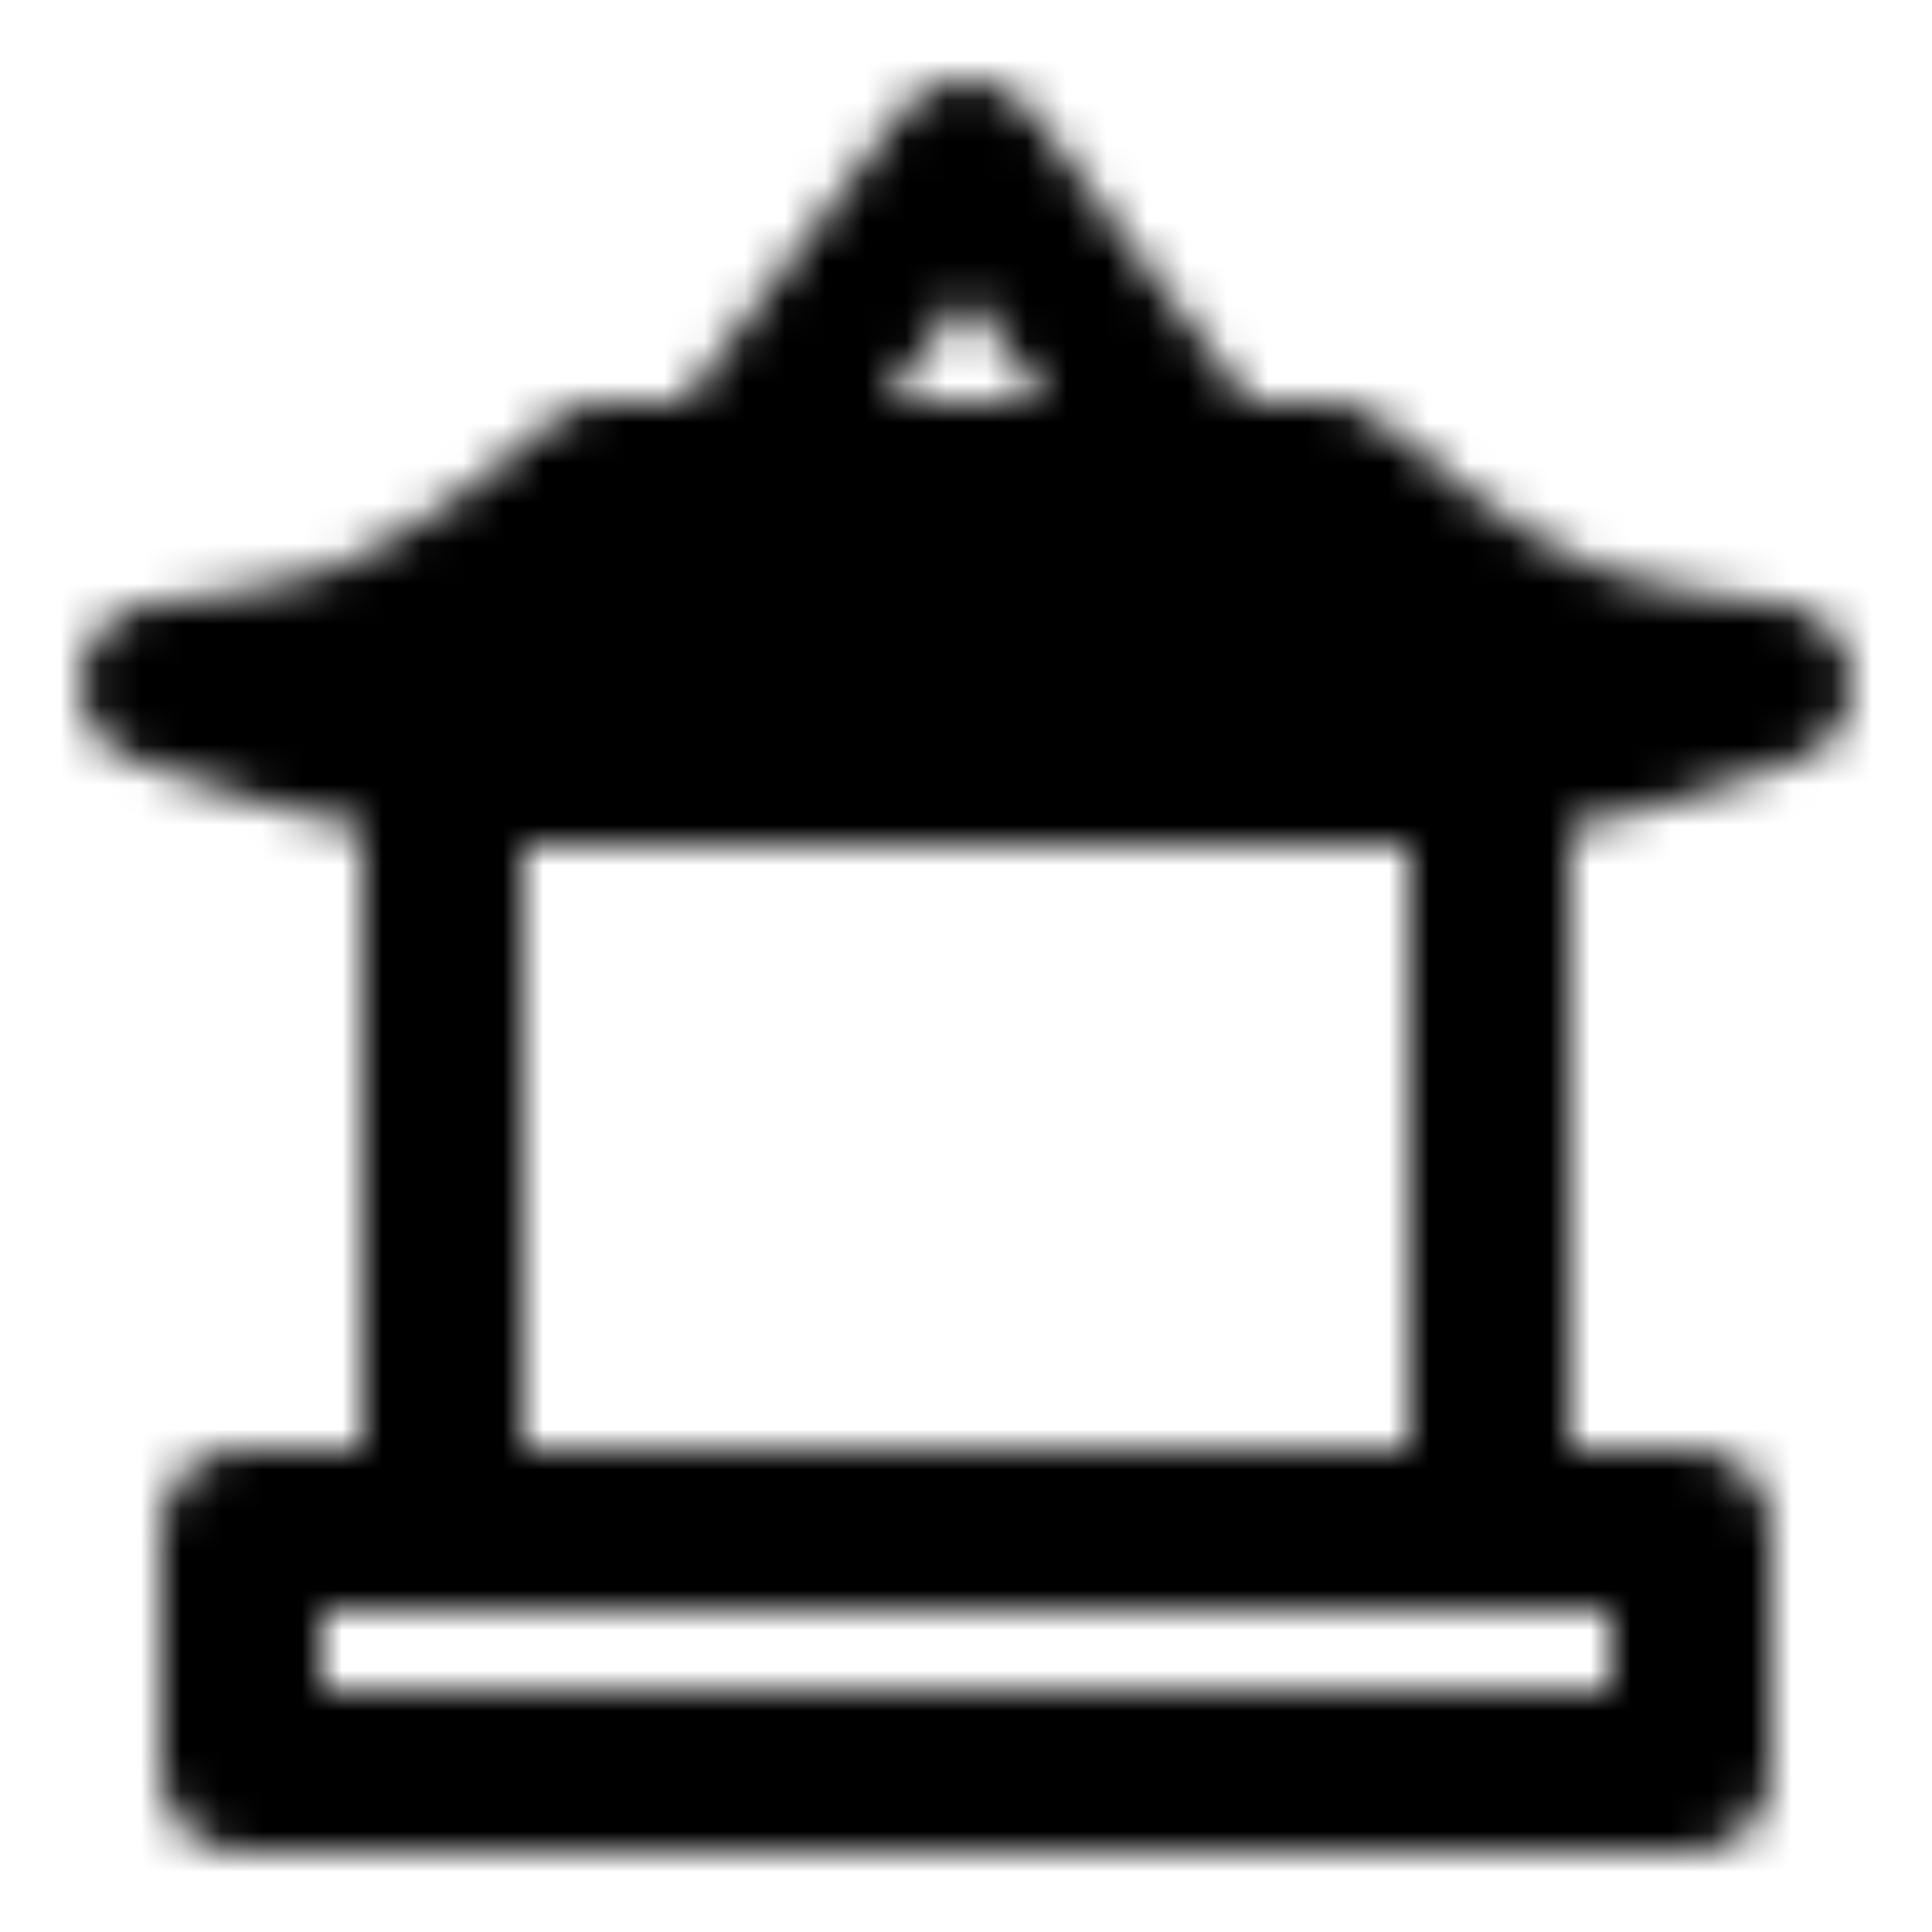 <svg xmlns="http://www.w3.org/2000/svg" width="1em" height="1em" viewBox="0 0 48 48"><defs><mask id="ipTChinesePavilion0"><g fill="none" stroke="#fff" stroke-width="4"><path fill="#555" stroke-linejoin="round" d="M15 12h18s3.363 3.011 6 4c1.864.7 5 1 5 1s-1.816.649-3 1c-1.544.458-4 1-4 1H11s-2.456-.542-4-1c-1.184-.351-3-1-3-1s3.136-.3 5-1c2.637-.989 6-4 6-4Z"/><path stroke-linecap="round" stroke-linejoin="round" d="m18 12l6-8l6 8z"/><path stroke-linecap="round" d="M11 19v19m26-19v19"/><path stroke-linejoin="round" d="M6 38h36v6H6z"/></g></mask></defs><path fill="currentColor" d="M0 0h48v48H0z" mask="url(#ipTChinesePavilion0)"/></svg>